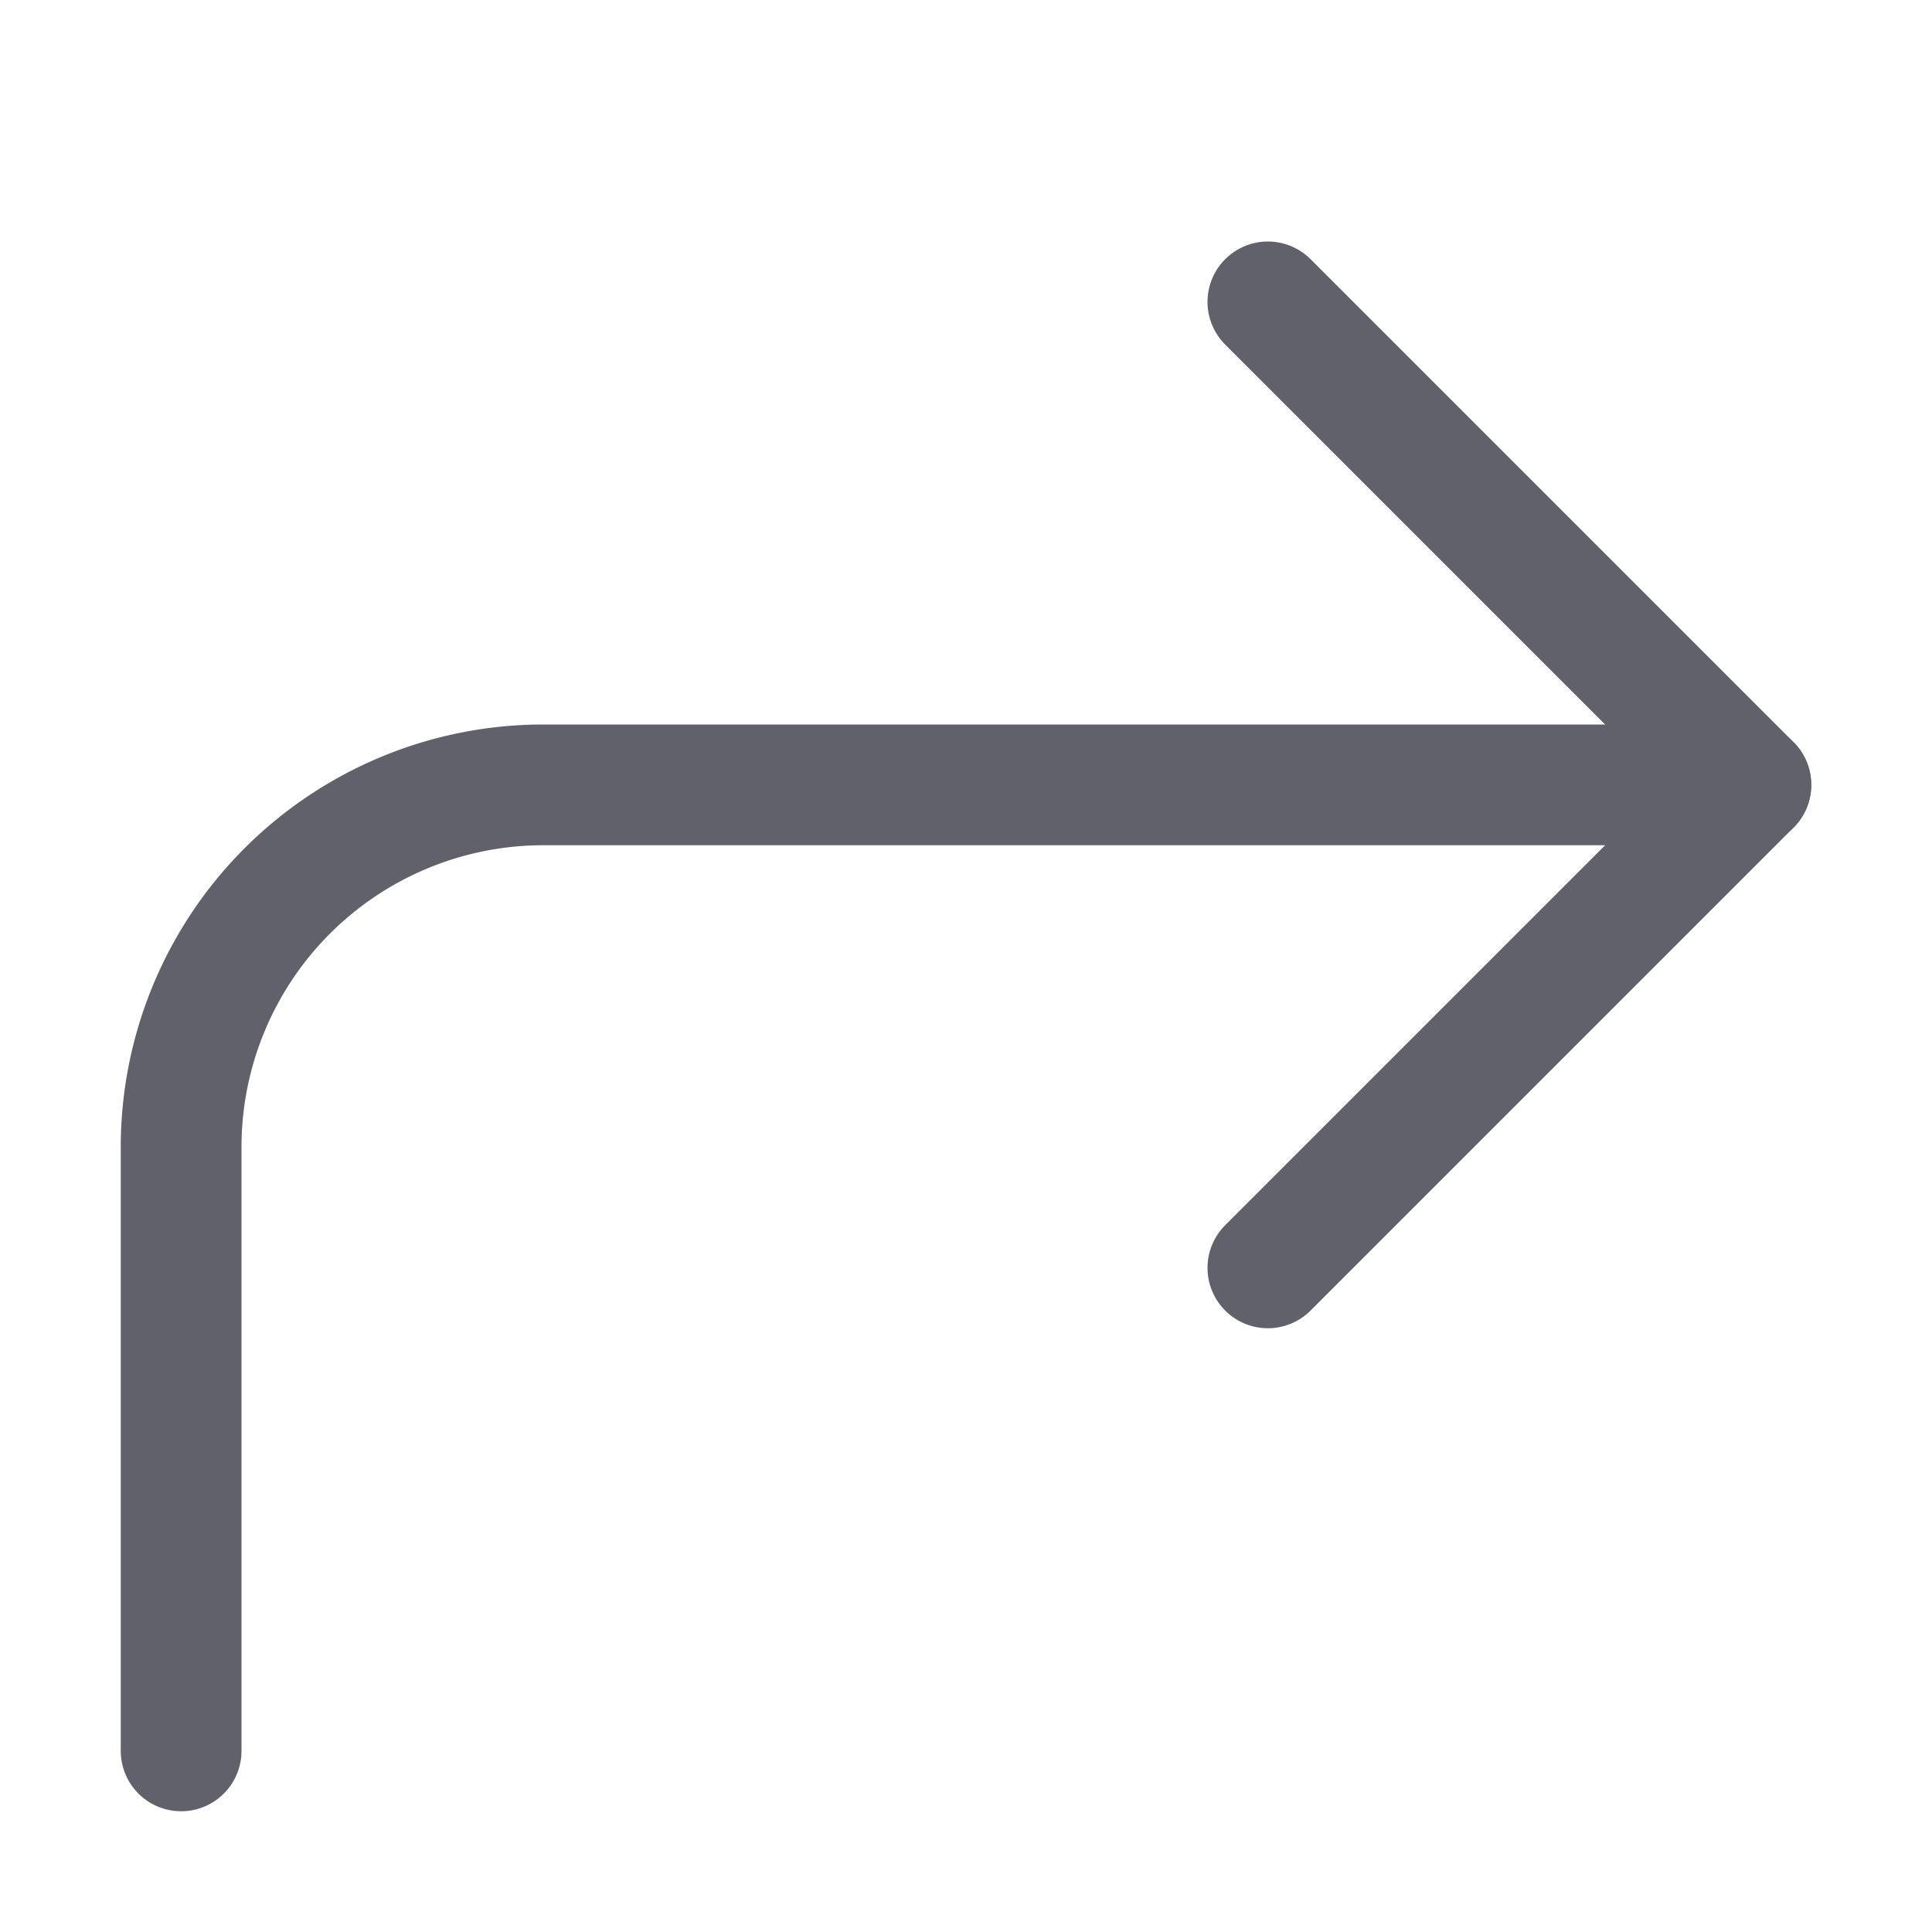 <svg xmlns="http://www.w3.org/2000/svg" height="24" width="24" viewBox="0 0 16 16"><path d="M14.5,6.5H4.5a3,3,0,0,0-3,3v5" fill="none" stroke="#61616b" stroke-linecap="round" stroke-linejoin="round"></path><polyline points="10.5 2.5 14.5 6.5 10.5 10.5" fill="none" stroke="#61616b" stroke-linecap="round" stroke-linejoin="round"></polyline></svg>